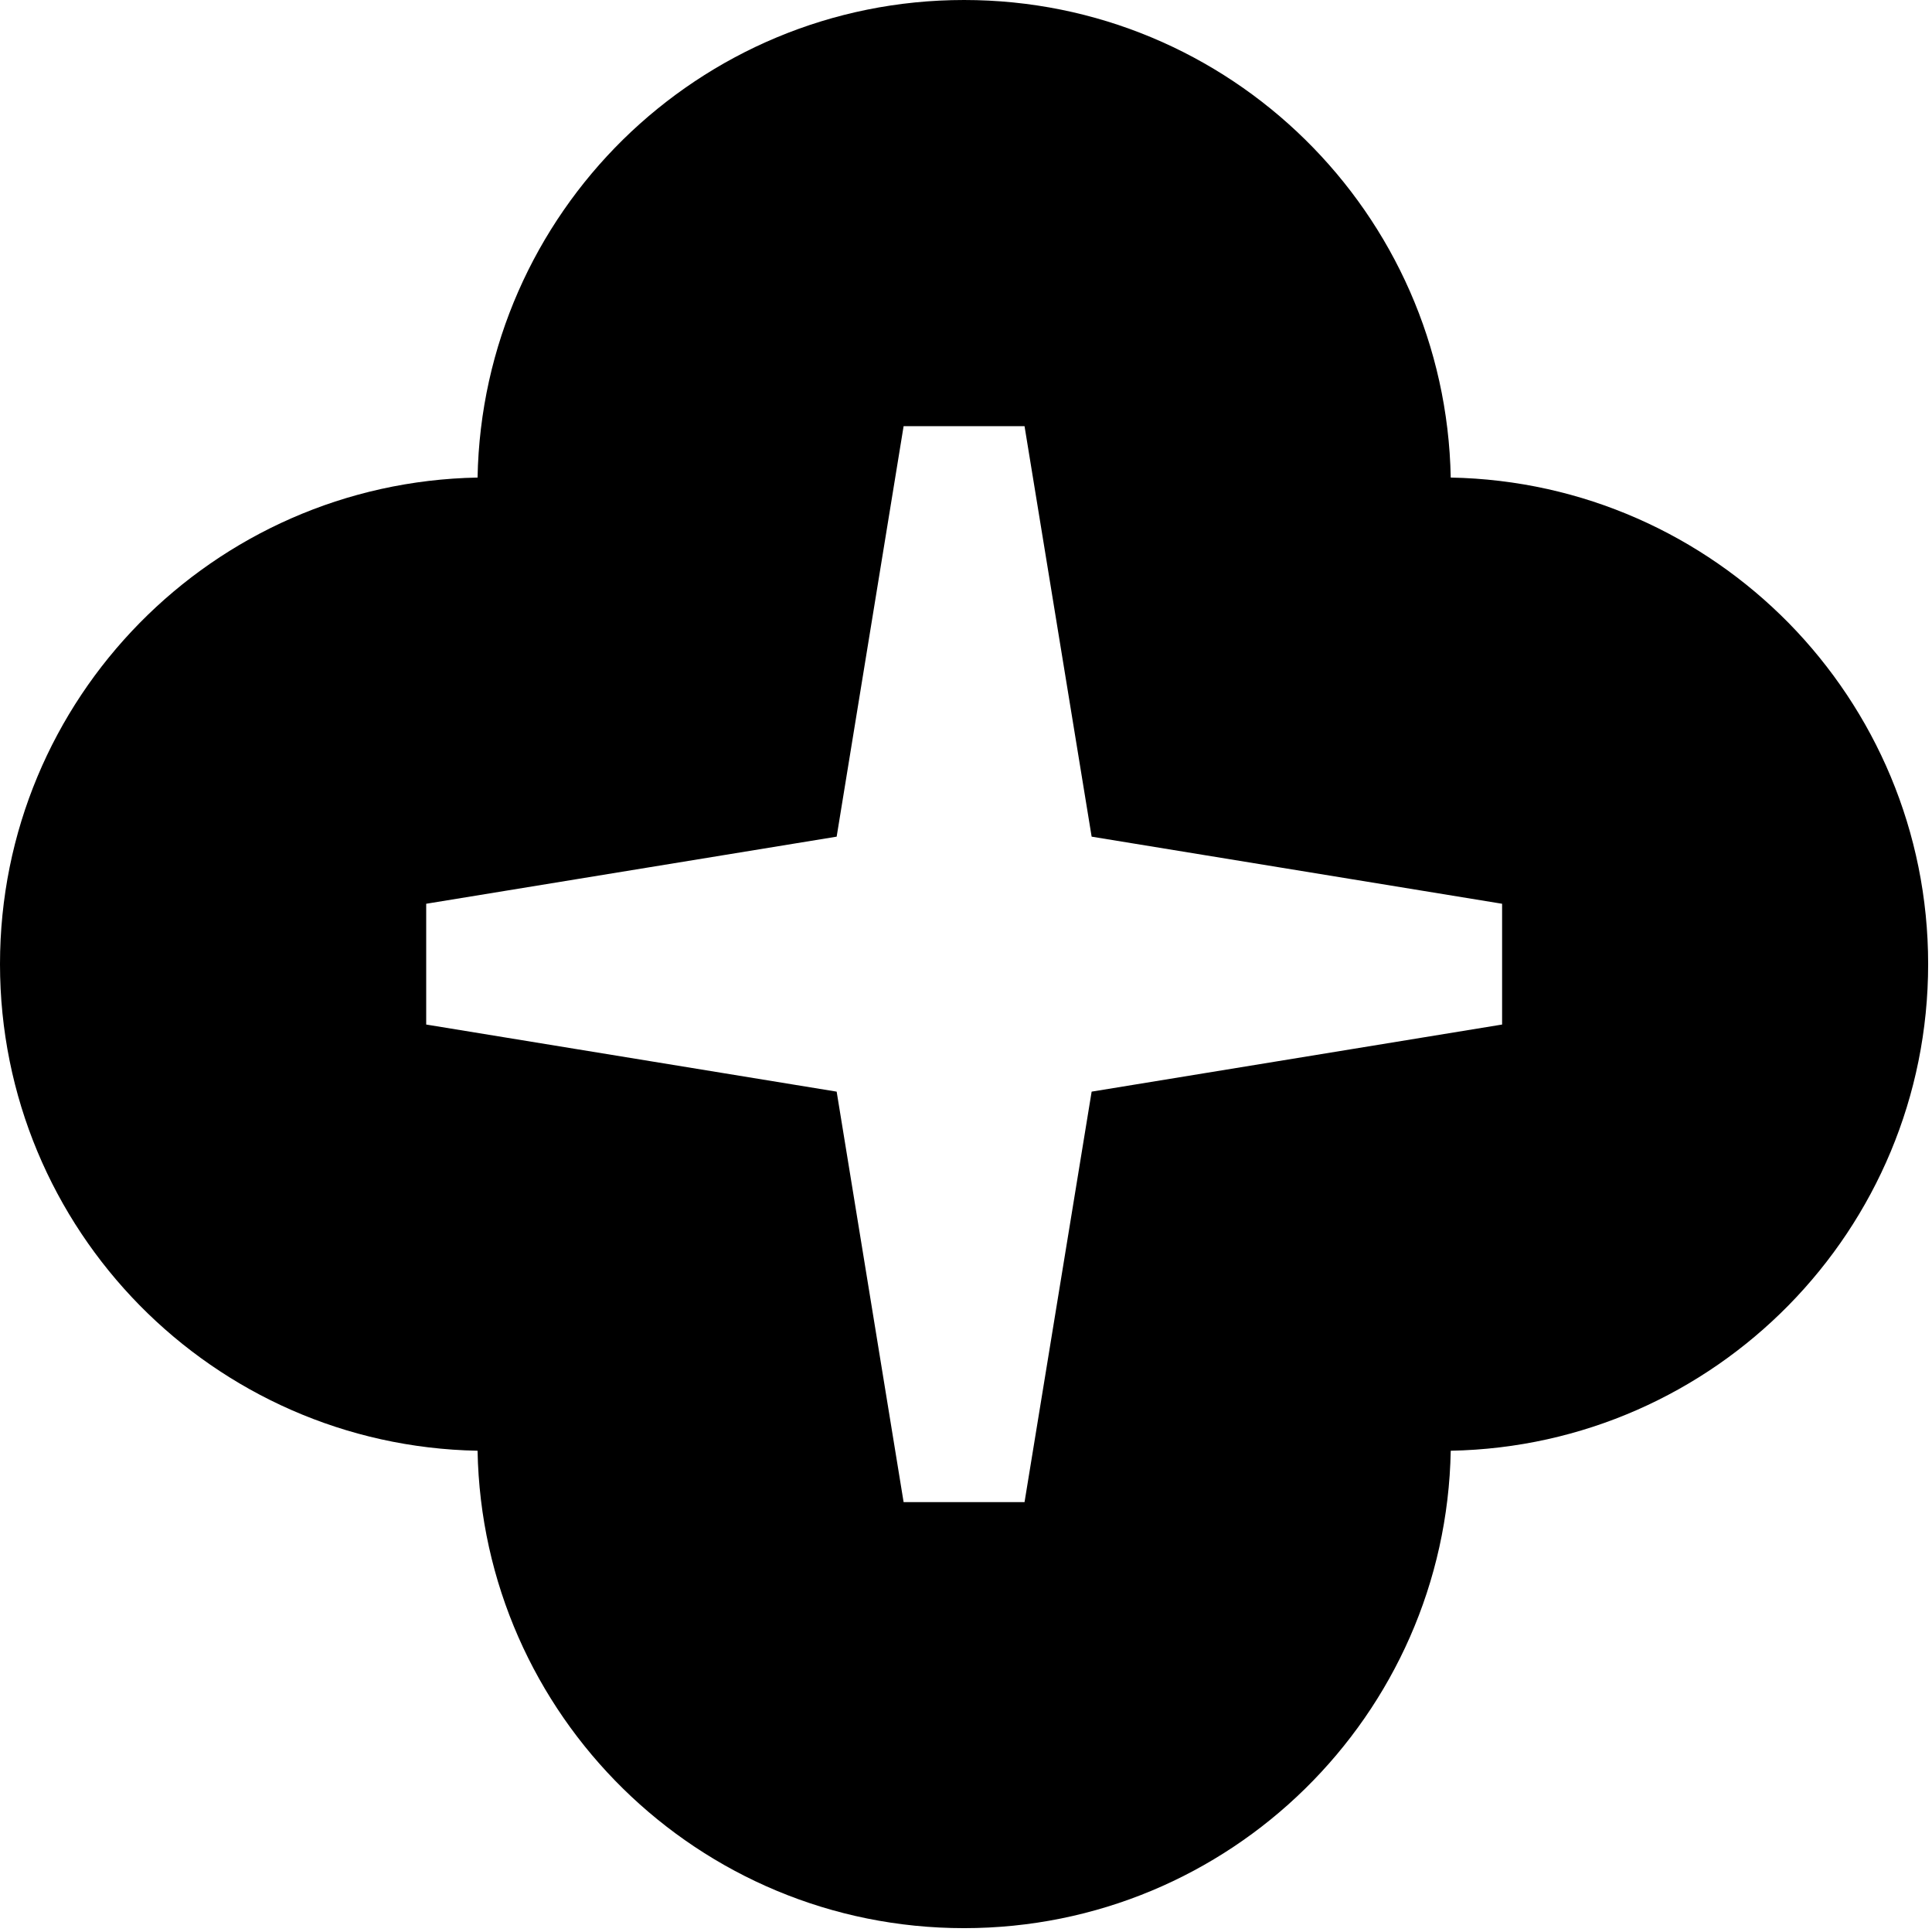 <svg width="167" height="167" viewBox="0 0 167 167" fill="none" xmlns="http://www.w3.org/2000/svg">
<path d="M129.84 88.56L94.36 94.36L88.56 129.84H78.107L72.32 94.36L36.84 88.56V78.12L72.32 72.32L78.107 36.84H88.56L94.36 72.32L129.84 78.12V88.56ZM154.613 53.853C147.147 46.267 136.84 41.493 125.4 41.28C124.96 18.413 106.307 -0 83.333 -0C71.853 -0 61.455 4.6 53.853 12.066C46.267 19.533 41.493 29.853 41.28 41.28C18.413 41.706 0 60.373 0 83.333C0 94.813 4.6 105.227 12.067 112.827C19.533 120.413 29.853 125.187 41.28 125.4C41.707 148.267 60.373 166.667 83.333 166.667C94.813 166.667 105.227 162.067 112.813 154.613C120.413 147.147 125.187 136.84 125.4 125.4C148.267 124.973 166.667 106.307 166.667 83.333C166.667 71.853 162.067 61.453 154.613 53.853Z" fill="black"/>
</svg>
